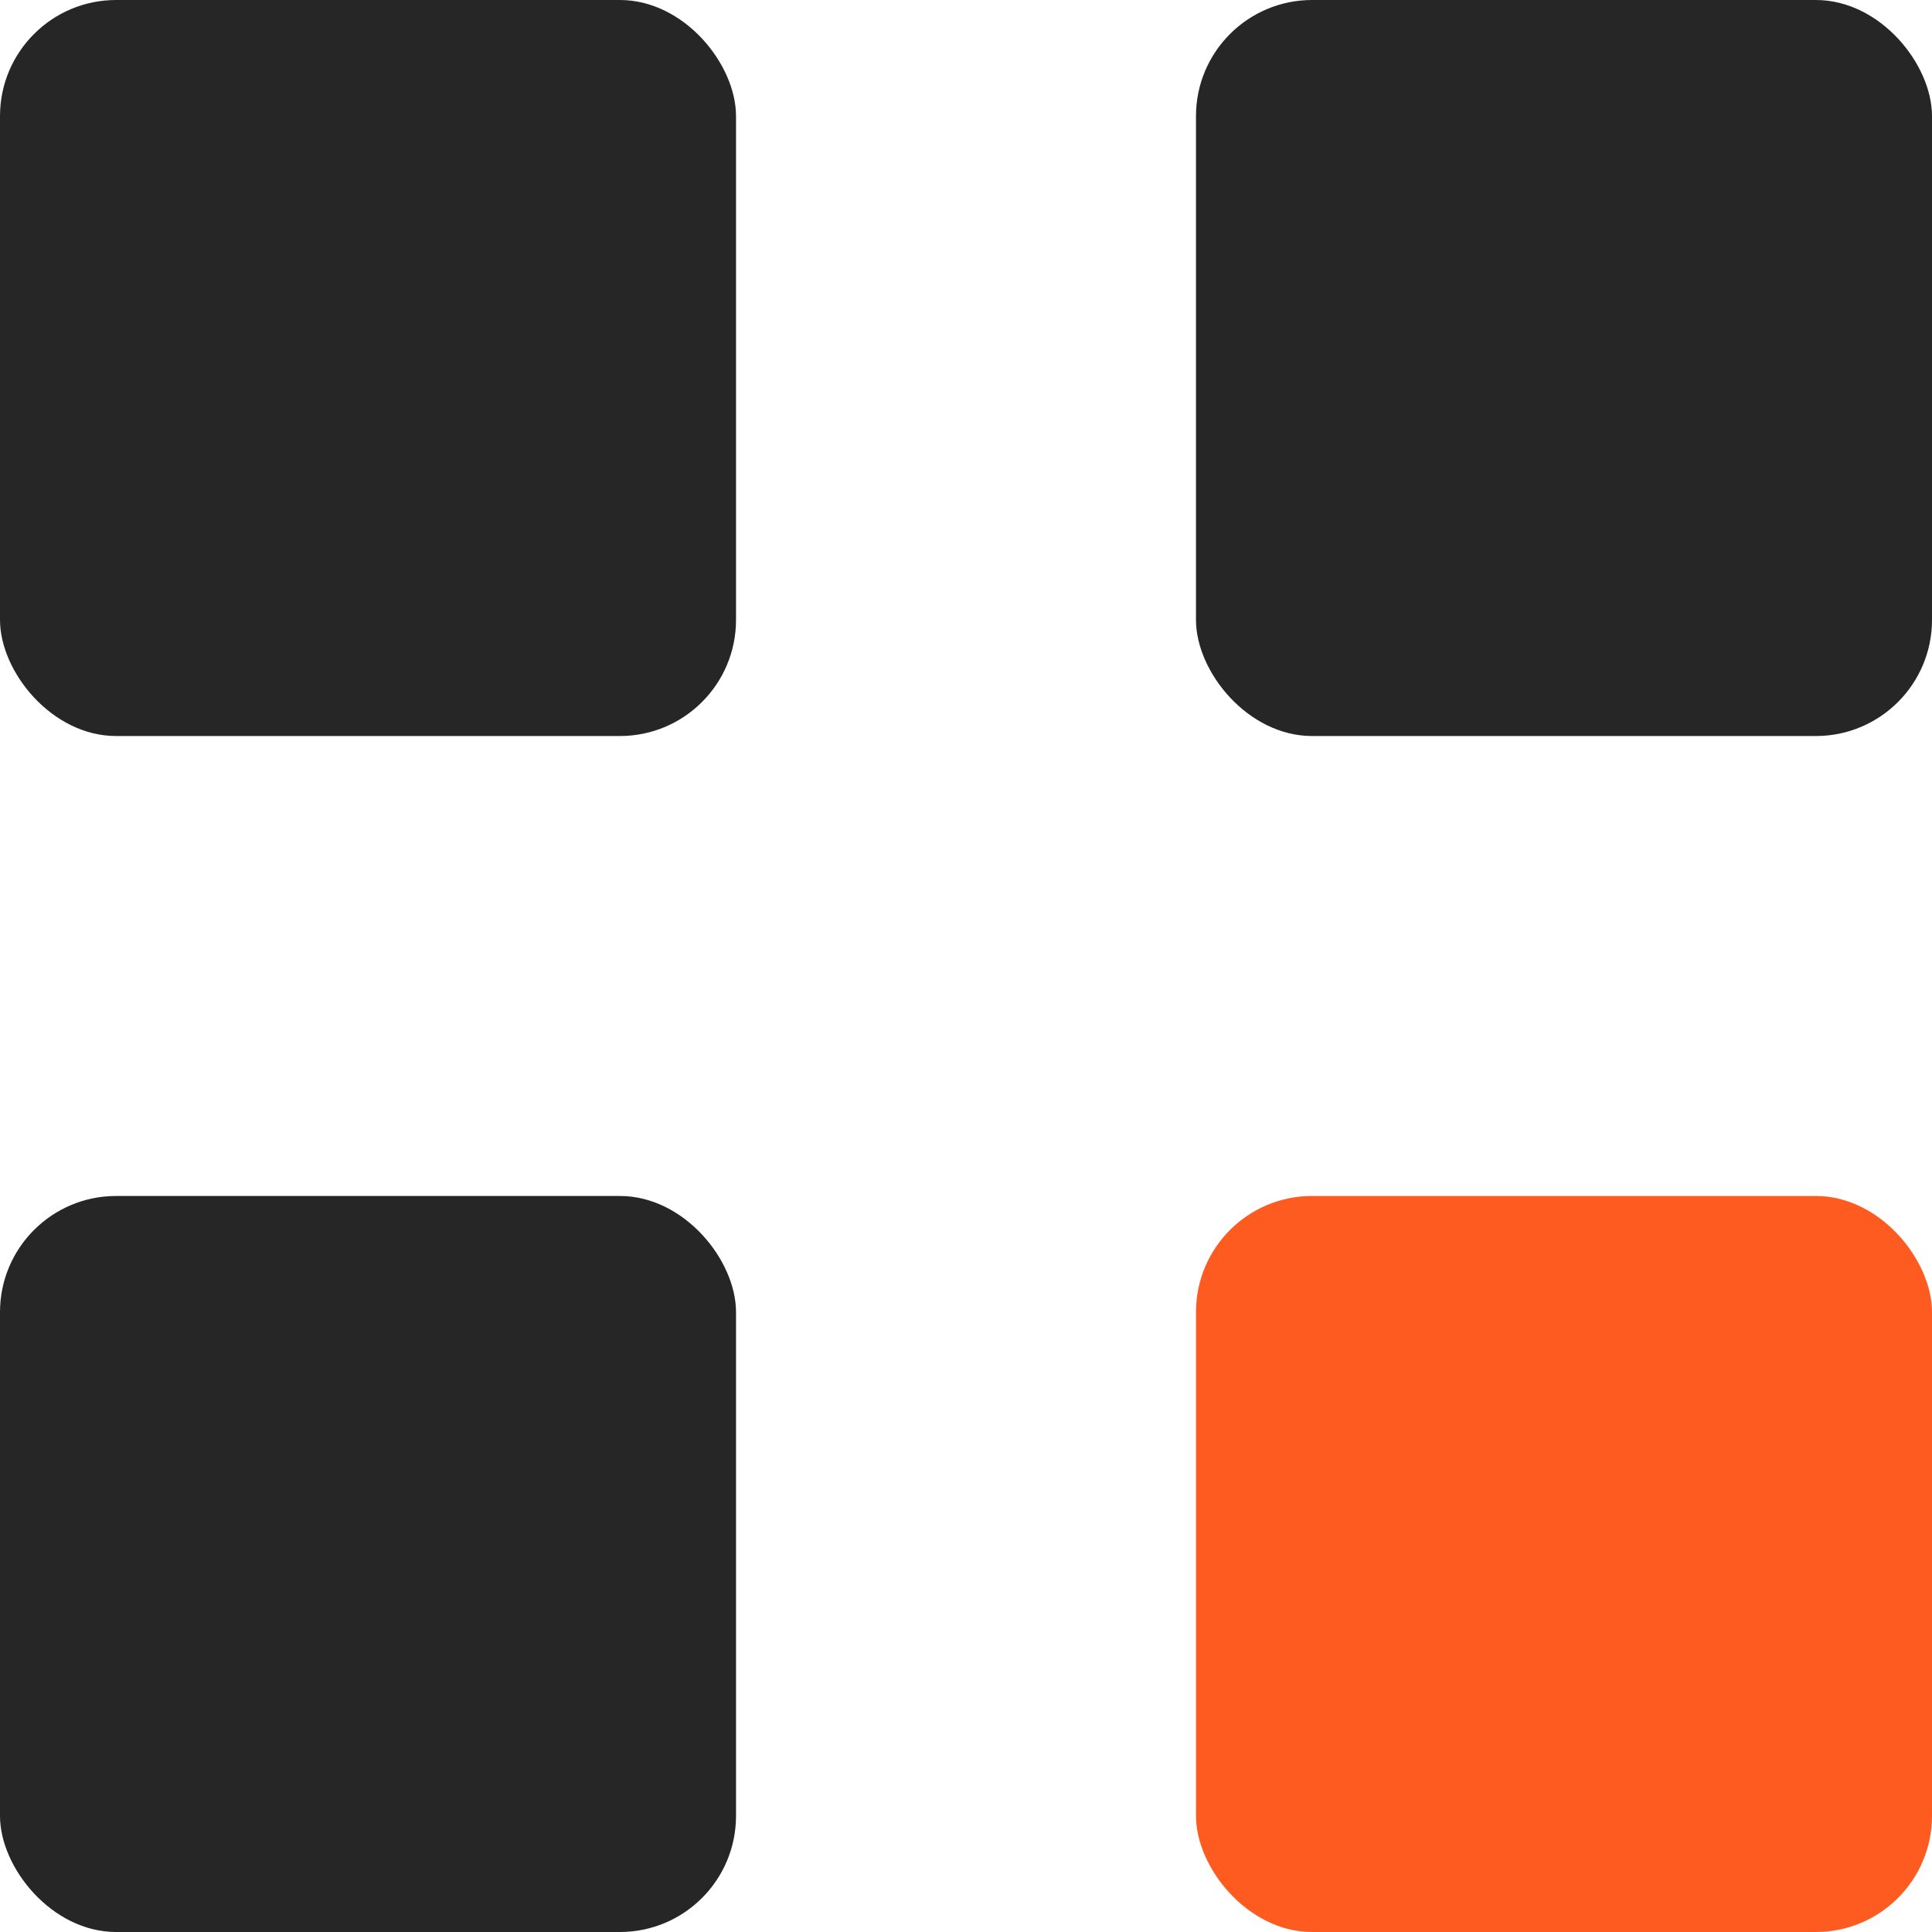 <svg xmlns="http://www.w3.org/2000/svg" width="33.279" height="33.279" viewBox="0 0 33.279 33.279">
  <g id="Group_32657" data-name="Group 32657" transform="translate(0 -8.576)">
    <g id="Group_32904" data-name="Group 32904" transform="translate(0 8.576)">
      <rect id="Rectangle_11554" data-name="Rectangle 11554" width="12.678" height="12.678" rx="2" transform="translate(0 0)" fill="#262626"/>
      <rect id="Rectangle_11557" data-name="Rectangle 11557" width="12.678" height="12.678" rx="2" transform="translate(0 20.601)" fill="#262626"/>
      <rect id="Rectangle_11555" data-name="Rectangle 11555" width="12.678" height="12.678" rx="2" transform="translate(20.601 0)" fill="#262626"/>
      <rect id="Rectangle_11556" data-name="Rectangle 11556" width="12.678" height="12.678" rx="2" transform="translate(20.601 20.601)" fill="#fd5b1f"/>
    </g>
  </g>
</svg>
